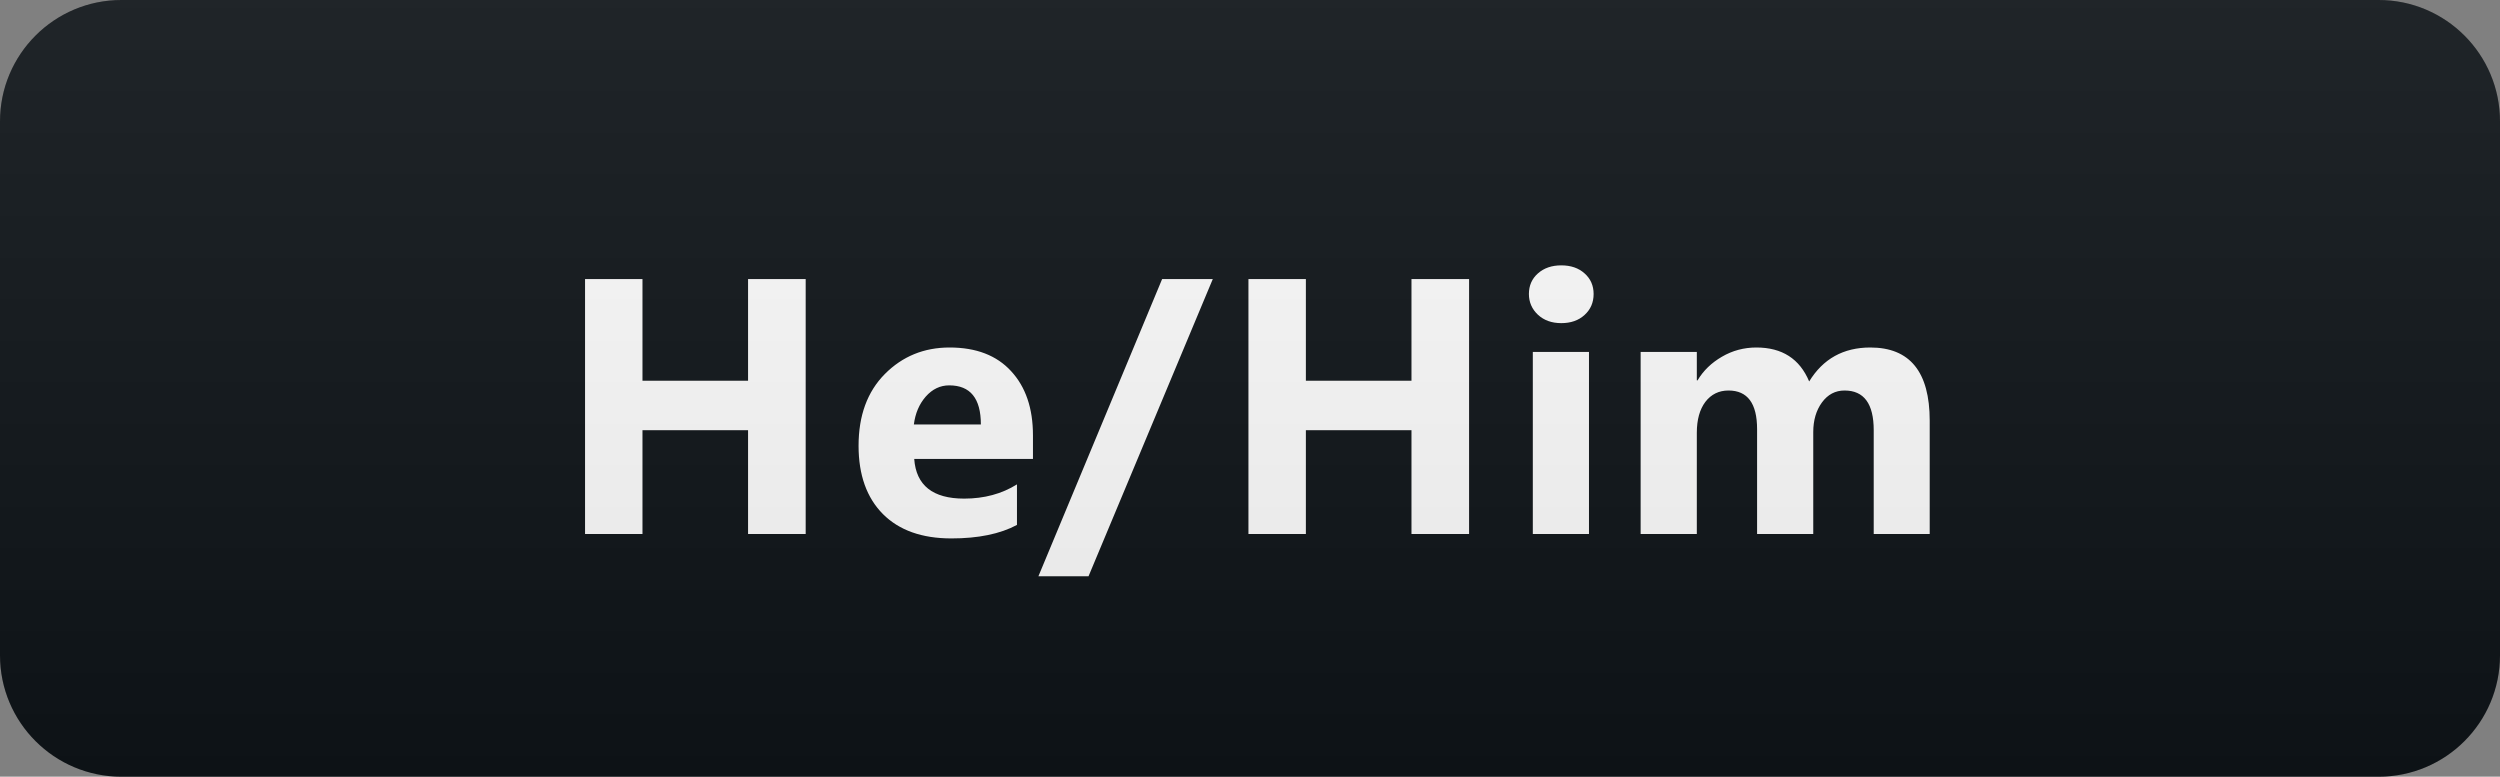 <svg width="103" height="32" viewBox="0 0 103 32" fill="none" xmlns="http://www.w3.org/2000/svg">
<rect x="0" y="0" width="103" height="32" fill="#808080" stroke="none"/>
<path d="M98 0H5C2.239 0 0 2.239 0 5V27C0 29.761 2.239 32 5 32H98C100.761 32 103 29.761 103 27V5C103 2.239 100.761 0 98 0Z" fill="#0F1418"/>
<path d="M33.194 22H30.82V17.723H26.47V22H24.104V11.497H26.47V15.687H30.82V11.497H33.194V22ZM42.558 18.909H37.666C37.744 19.998 38.43 20.543 39.724 20.543C40.549 20.543 41.274 20.347 41.899 19.956V21.627C41.206 21.998 40.305 22.183 39.196 22.183C37.985 22.183 37.045 21.849 36.377 21.18C35.708 20.506 35.373 19.568 35.373 18.367C35.373 17.122 35.734 16.136 36.457 15.408C37.18 14.681 38.068 14.317 39.123 14.317C40.217 14.317 41.062 14.642 41.657 15.291C42.258 15.94 42.558 16.822 42.558 17.935V18.909ZM40.412 17.488C40.412 16.414 39.978 15.877 39.108 15.877C38.737 15.877 38.415 16.031 38.142 16.338C37.873 16.646 37.709 17.029 37.651 17.488H40.412ZM49.967 11.497L44.847 23.743H42.782L47.88 11.497H49.967ZM60.526 22H58.153V17.723H53.802V22H51.436V11.497H53.802V15.687H58.153V11.497H60.526V22ZM64.324 13.313C63.933 13.313 63.613 13.199 63.364 12.969C63.115 12.735 62.991 12.449 62.991 12.112C62.991 11.766 63.115 11.482 63.364 11.263C63.613 11.043 63.933 10.933 64.324 10.933C64.719 10.933 65.039 11.043 65.283 11.263C65.532 11.482 65.657 11.766 65.657 12.112C65.657 12.464 65.532 12.752 65.283 12.977C65.039 13.201 64.719 13.313 64.324 13.313ZM65.466 22H63.152V14.5H65.466V22ZM79.504 22H77.197V17.723C77.197 16.634 76.796 16.089 75.995 16.089C75.615 16.089 75.305 16.253 75.065 16.58C74.826 16.907 74.706 17.315 74.706 17.803V22H72.392V17.679C72.392 16.619 71.999 16.089 71.213 16.089C70.817 16.089 70.5 16.246 70.26 16.558C70.026 16.871 69.909 17.295 69.909 17.832V22H67.594V14.5H69.909V15.672H69.938C70.177 15.271 70.512 14.947 70.942 14.698C71.376 14.444 71.85 14.317 72.363 14.317C73.422 14.317 74.147 14.783 74.538 15.716C75.109 14.783 75.949 14.317 77.057 14.317C78.688 14.317 79.504 15.323 79.504 17.334V22Z" fill="white"/>
<path d="M98 0H5C2.239 0 0 2.239 0 5V27C0 29.761 2.239 32 5 32H98C100.761 32 103 29.761 103 27V5C103 2.239 100.761 0 98 0Z" fill="url(#paint0_linear_6_3)"/>
<defs>
<linearGradient id="paint0_linear_6_3" x1="0" y1="0" x2="0" y2="32" gradientUnits="userSpaceOnUse">
<stop stop-color="#BBBBBB" stop-opacity="0.1"/>
<stop offset="1" stop-opacity="0.1"/>
</linearGradient>
</defs>
</svg>
